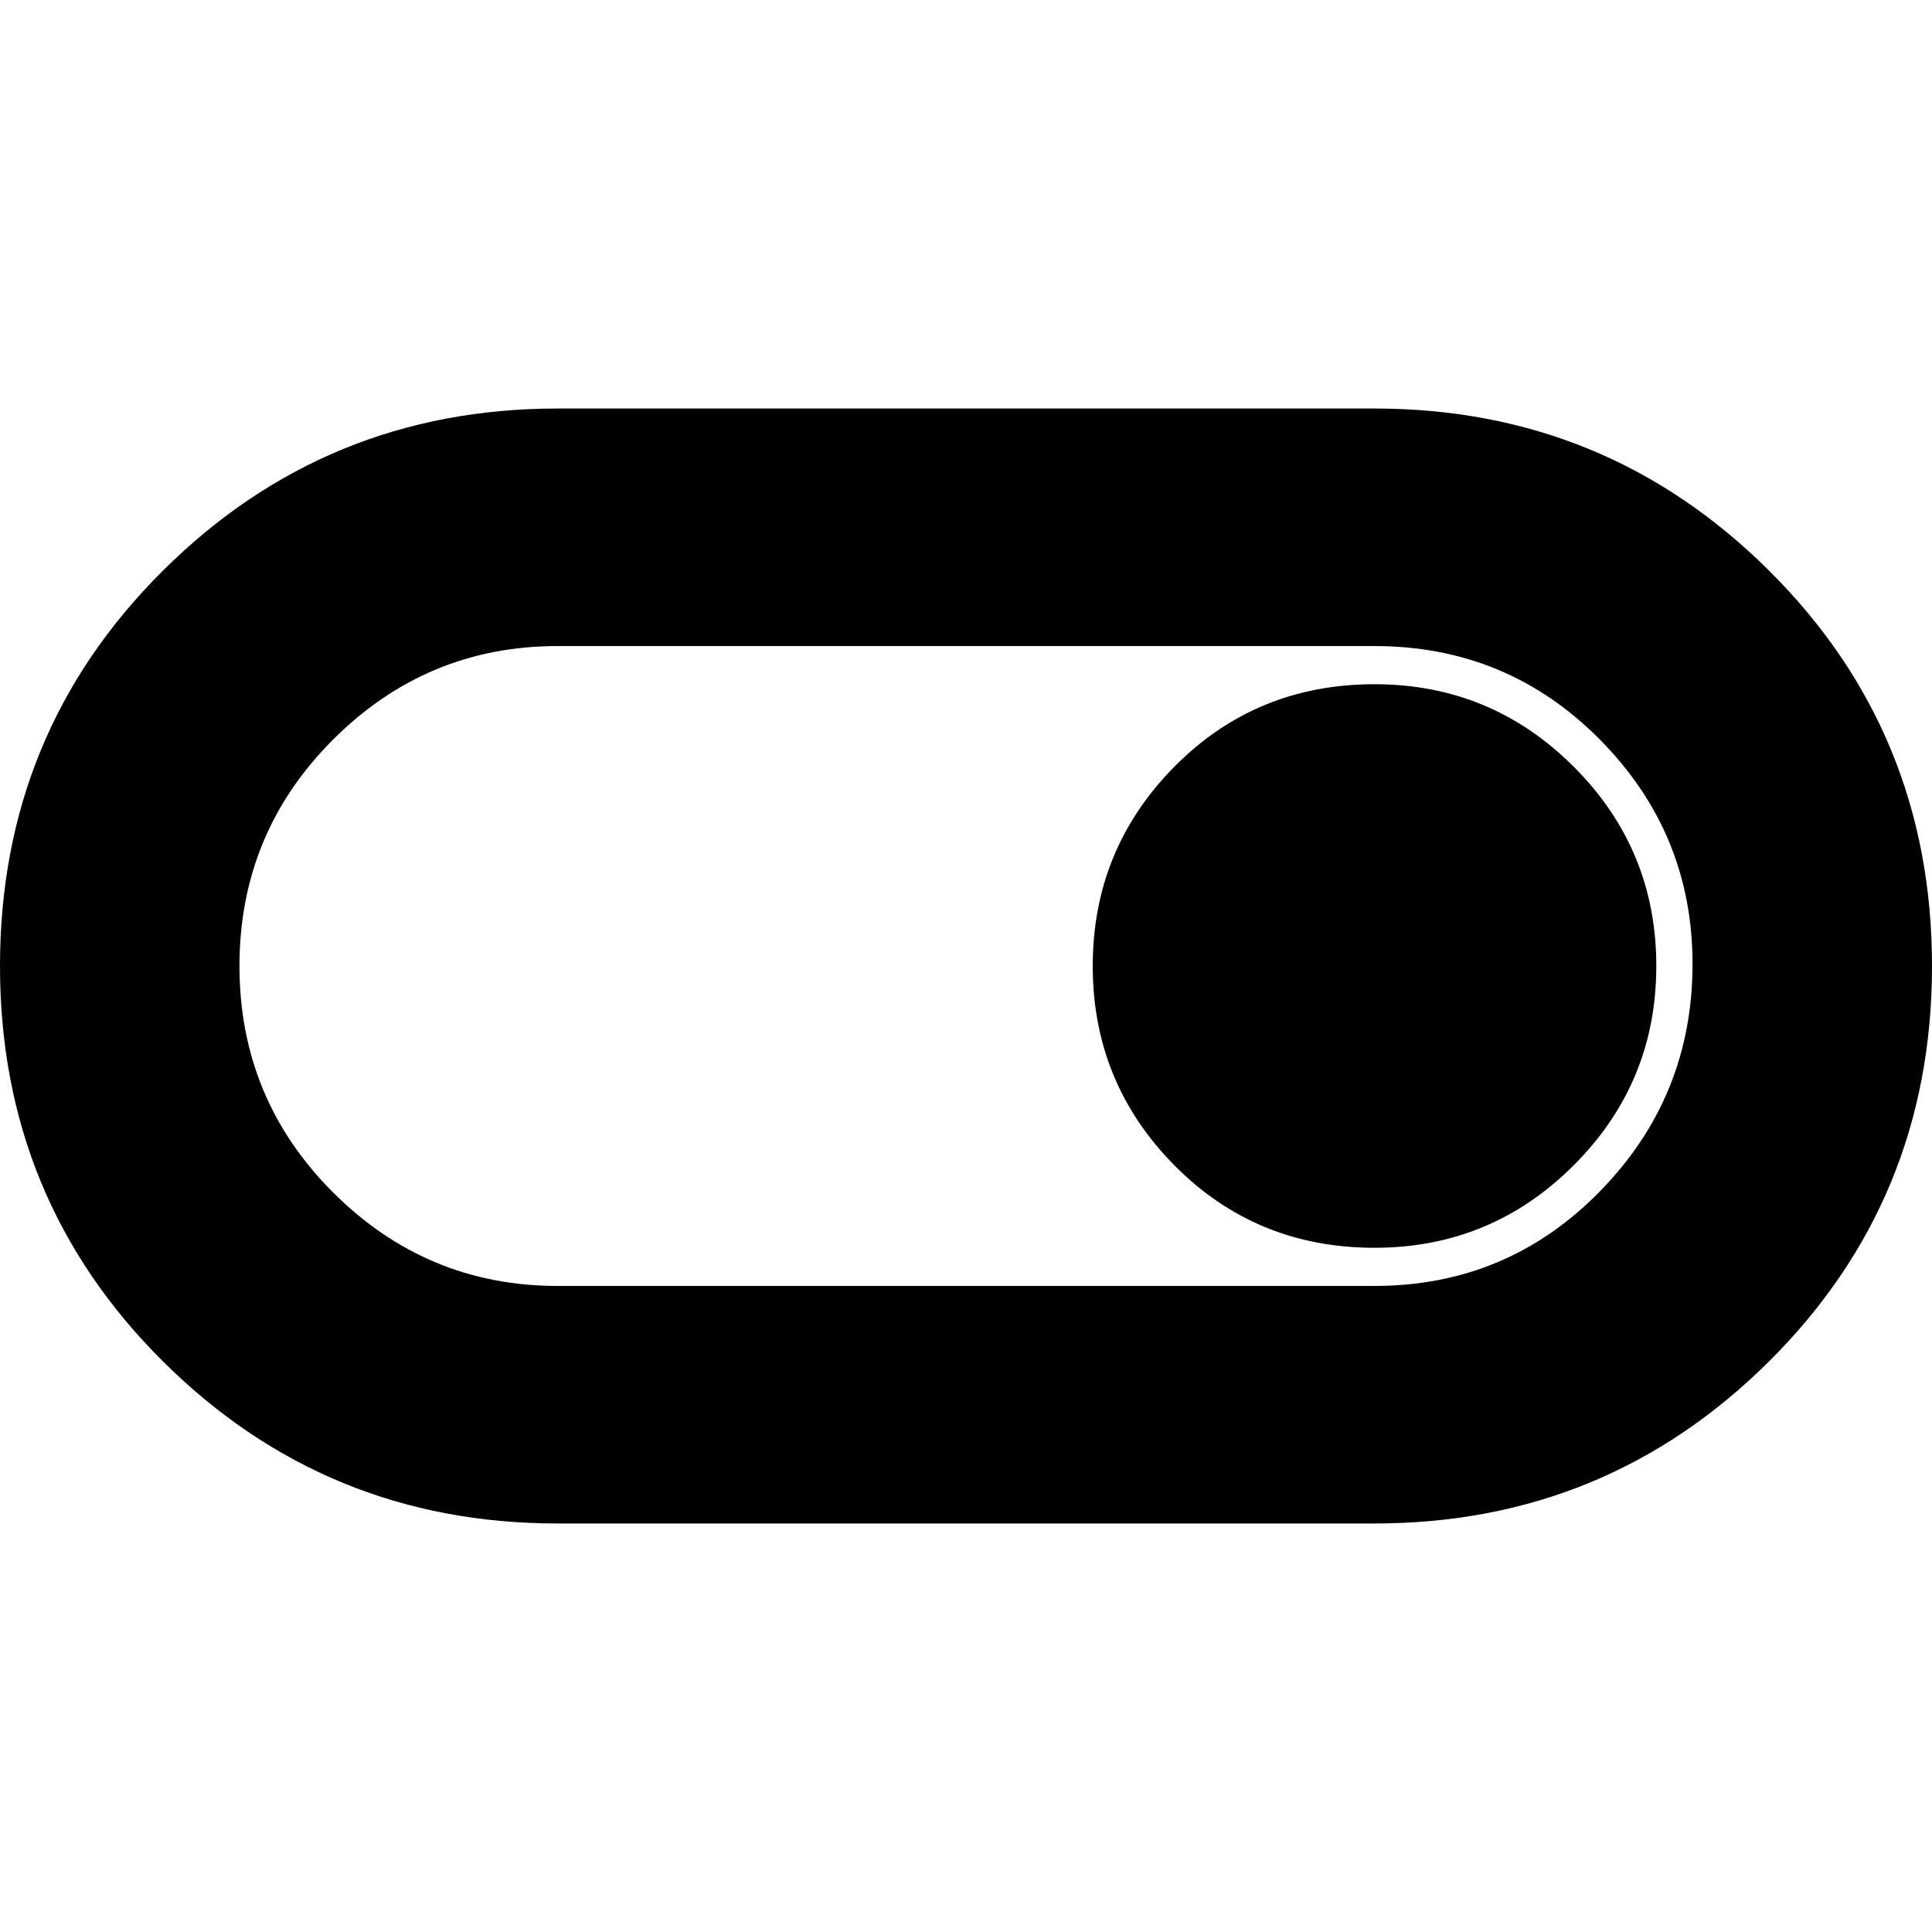 <svg xmlns="http://www.w3.org/2000/svg" height="20" width="20"><path d="M5.771 15.771q-2.396 0-4.083-1.677Q0 12.417 0 10q0-2.417 1.688-4.094 1.687-1.677 4.083-1.677h8.458q2.396 0 4.083 1.677Q20 7.583 20 10q0 2.417-1.688 4.094-1.687 1.677-4.083 1.677Zm8.458-2.459q1.375 0 2.333-.979.959-.979.959-2.354 0-1.354-.959-2.323-.958-.968-2.333-.968H5.771q-1.354 0-2.323.968-.969.969-.969 2.344t.969 2.344q.969.968 2.323.968Zm0-.395q1.209 0 2.063-.855.854-.854.854-2.062 0-1.208-.854-2.062-.854-.855-2.063-.855-1.229 0-2.073.855-.844.854-.844 2.062 0 1.208.844 2.062.844.855 2.073.855ZM10 10Z"/></svg>